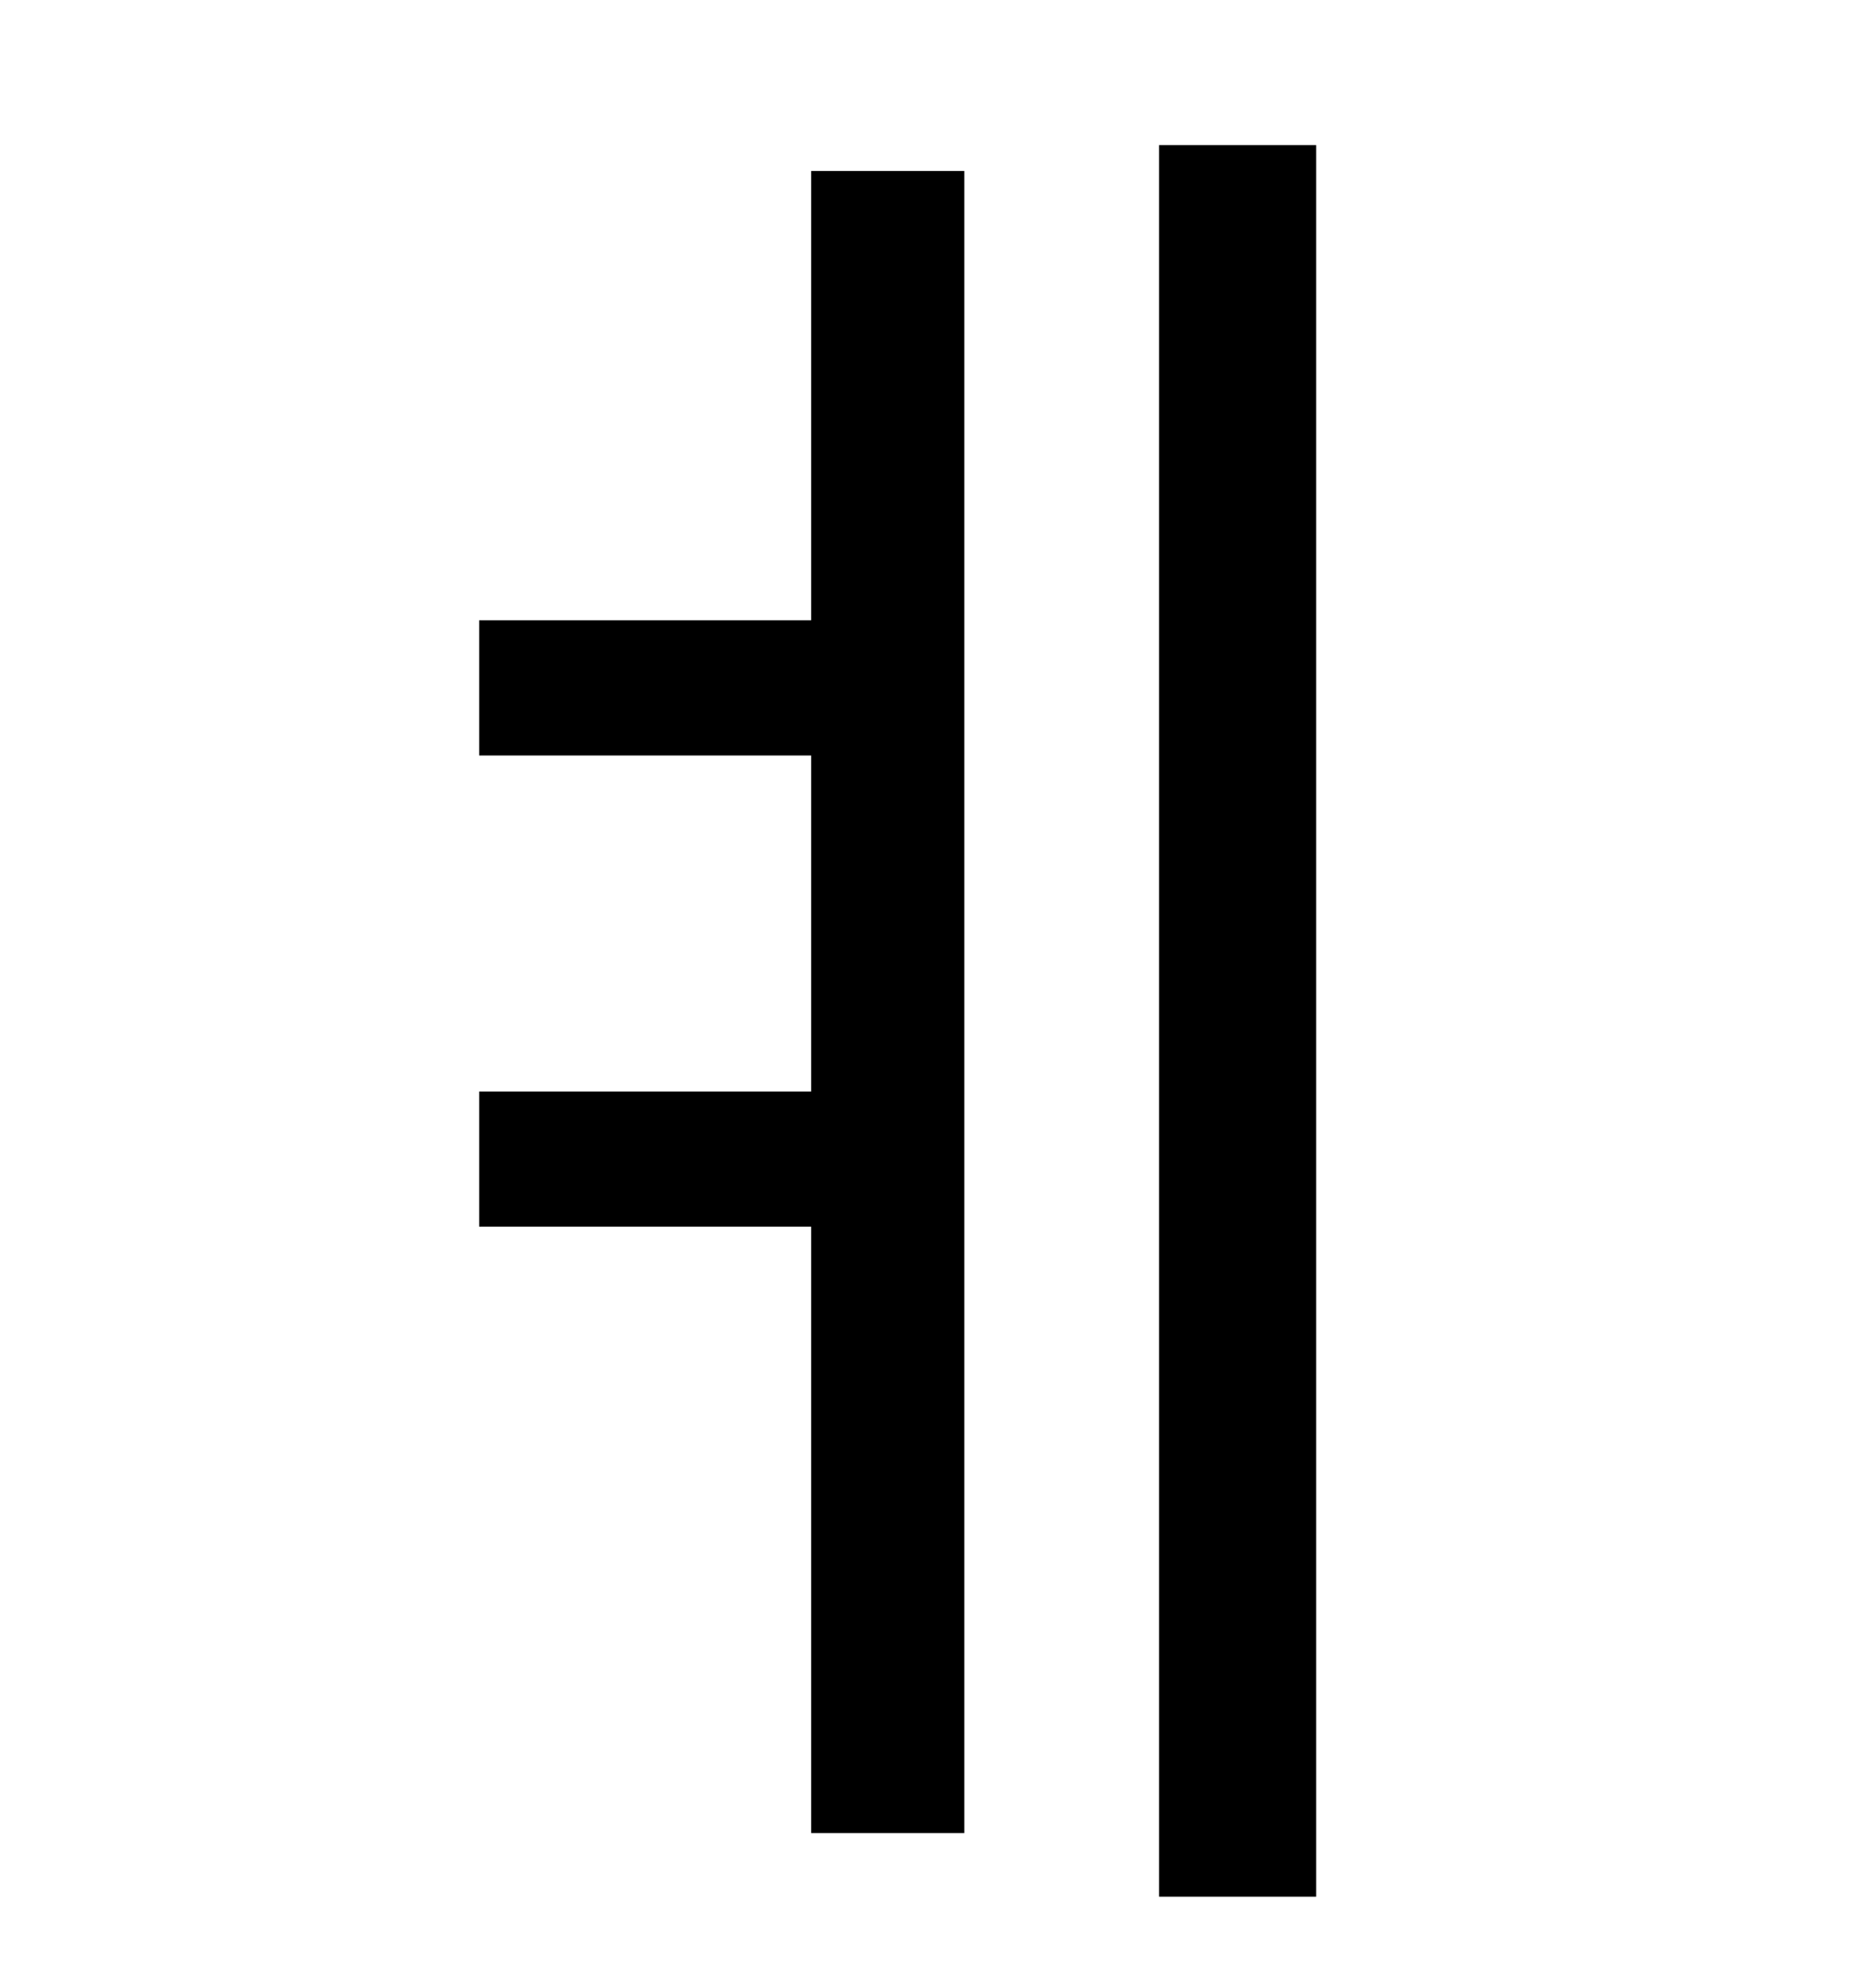 <?xml version="1.0" standalone="no"?>
<!DOCTYPE svg PUBLIC "-//W3C//DTD SVG 1.1//EN" "http://www.w3.org/Graphics/SVG/1.1/DTD/svg11.dtd" >
<svg xmlns="http://www.w3.org/2000/svg" xmlns:xlink="http://www.w3.org/1999/xlink" version="1.1" viewBox="-10 0 930 1000">
   <path fill="currentColor"
d="M398 312v-226h77v836h-77v-305h-167v-68h167v-169h-167v-68h167zM573 73h79v881h-79v-881z" />
</svg>
